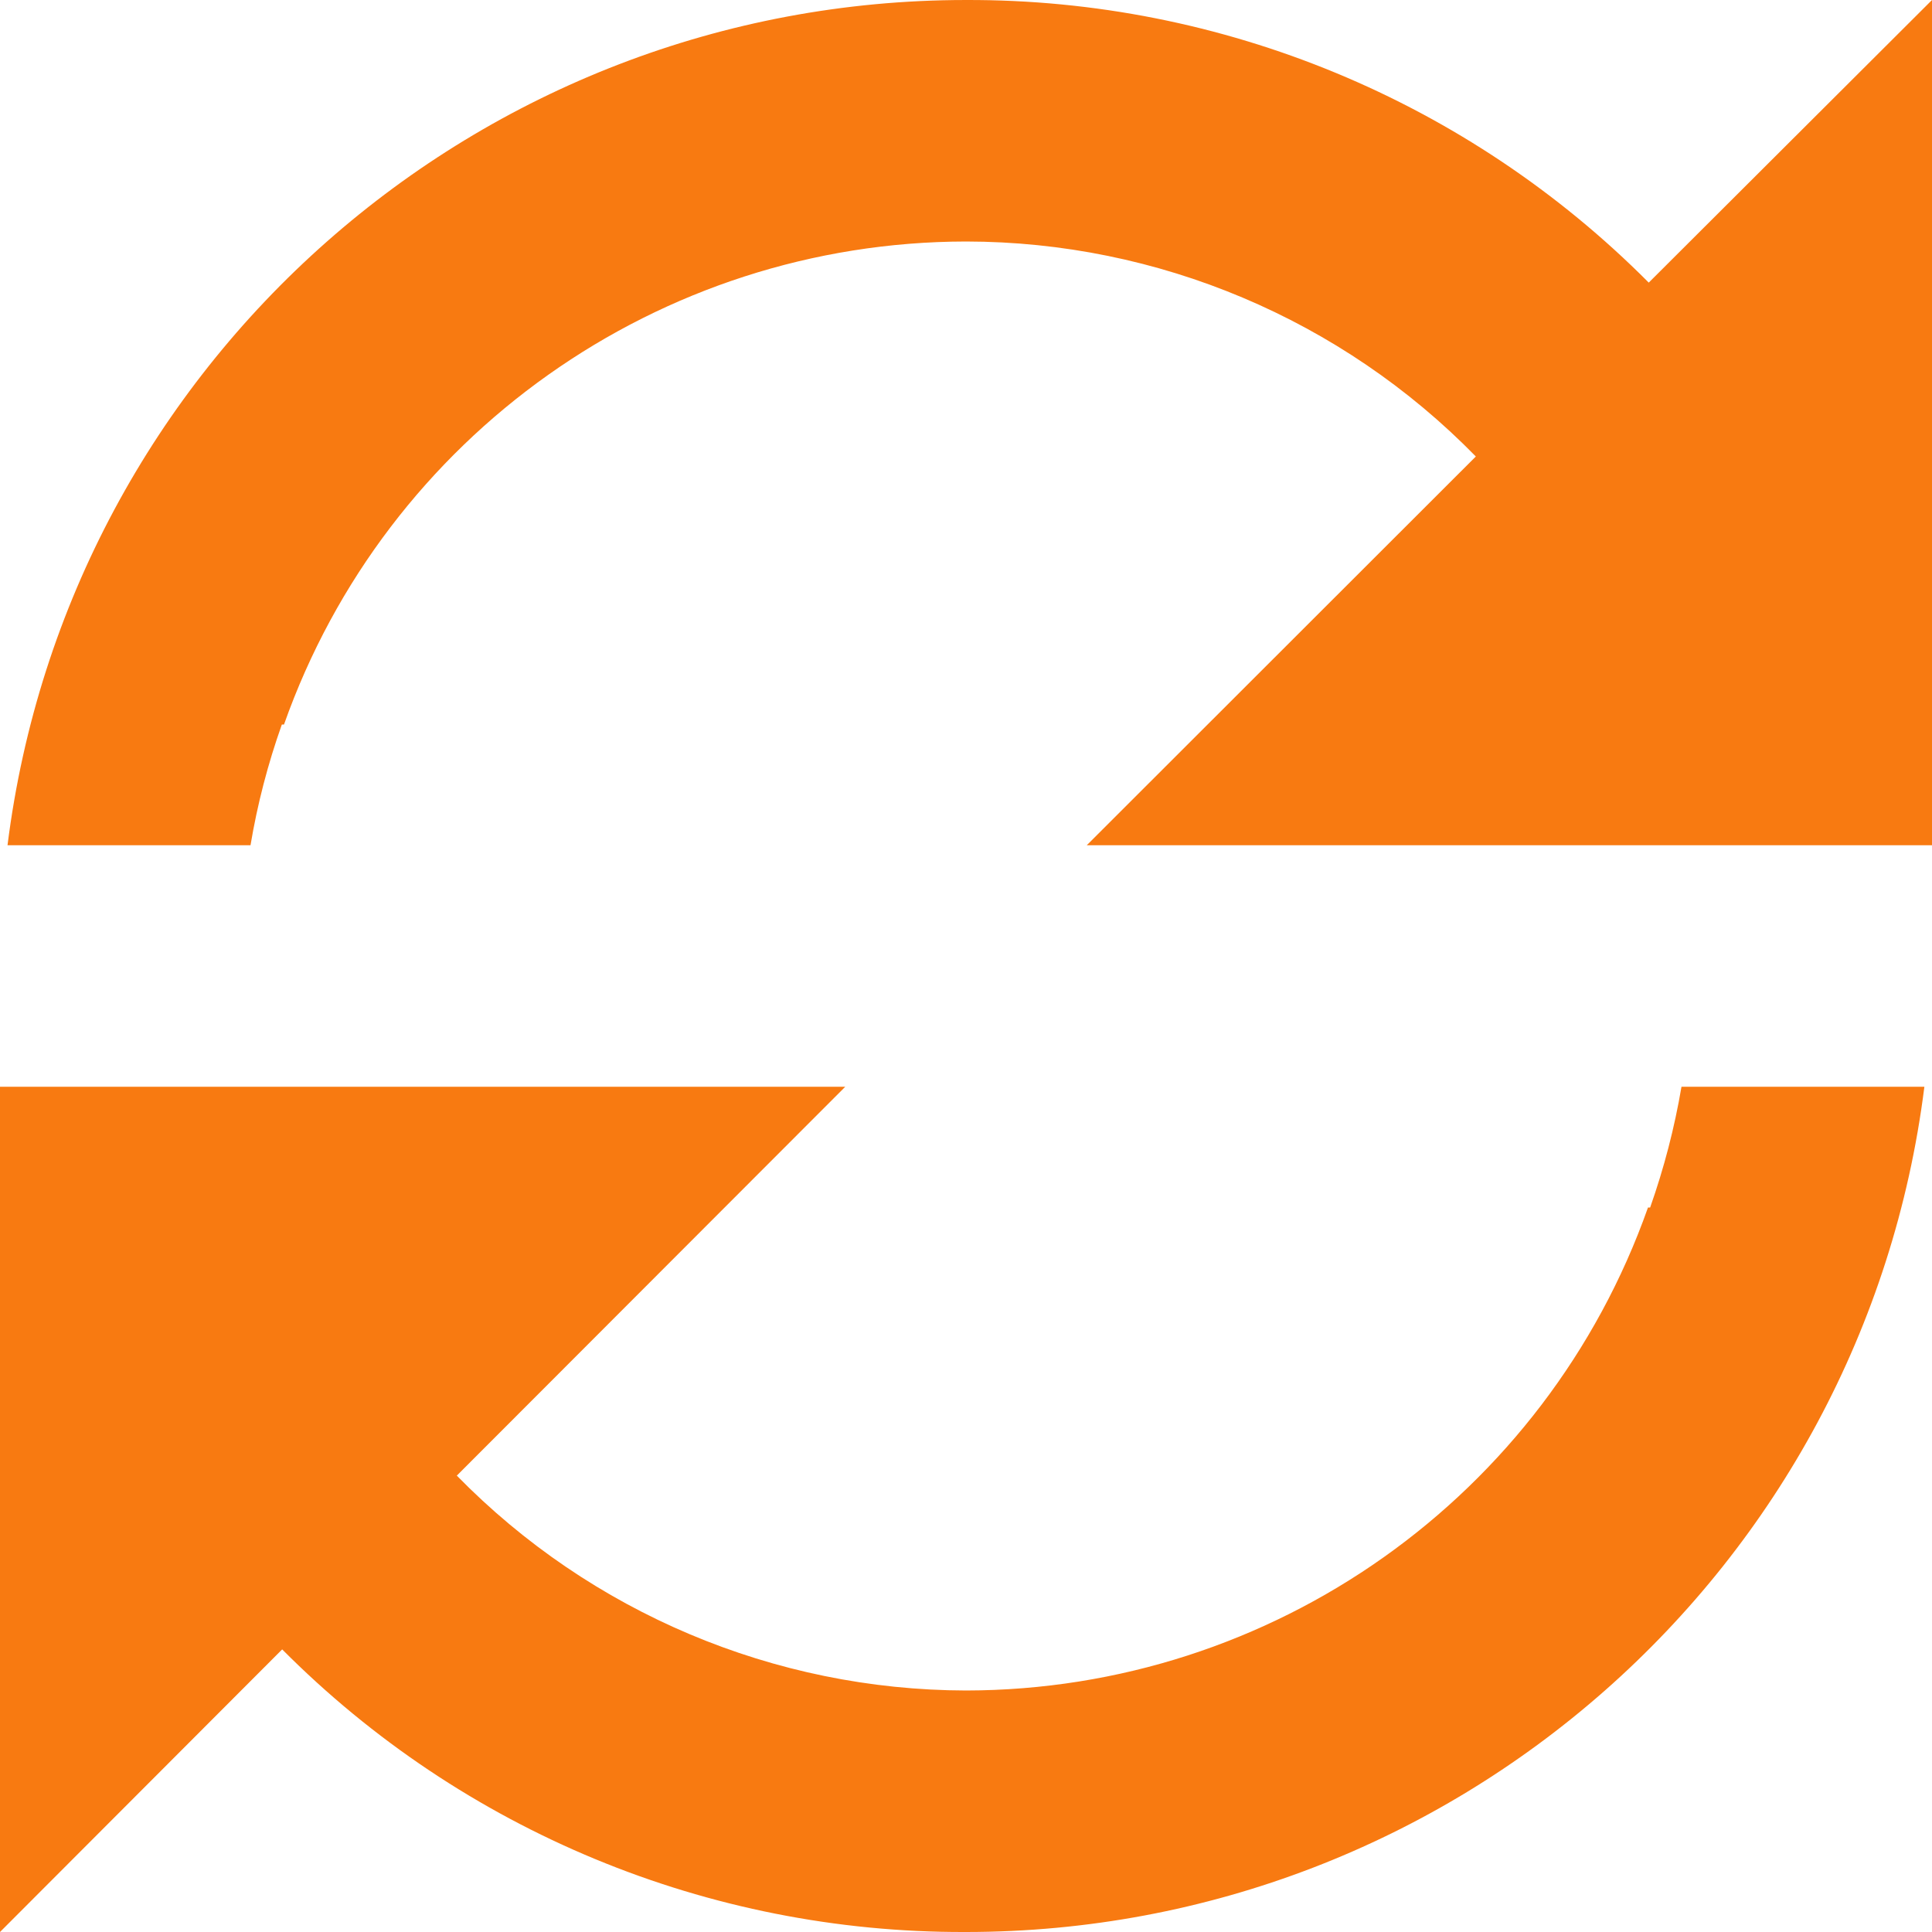 <svg width="18" height="18" viewBox="0 0 18 18" fill="none" xmlns="http://www.w3.org/2000/svg">
<path d="M0 18V10.125H7.875L4.256 13.748C5.505 15.024 7.214 15.746 9 15.75C11.857 15.746 14.402 13.944 15.354 11.25H15.374C15.503 10.884 15.601 10.508 15.666 10.125H17.929C17.362 14.625 13.536 18 9 18H8.989C6.602 18.007 4.312 17.059 2.629 15.367L0 18ZM2.333 7.875H0.07C0.636 3.377 4.461 0.003 8.994 4.5787e-05H9C11.387 -0.008 13.677 0.94 15.361 2.633L18 4.5787e-05V7.875H10.125L13.75 4.253C12.5 2.974 10.788 2.252 9 2.25C6.143 2.254 3.598 4.057 2.646 6.75H2.626C2.496 7.116 2.398 7.492 2.334 7.875H2.333Z" fill="#F87A11"/>
</svg>
